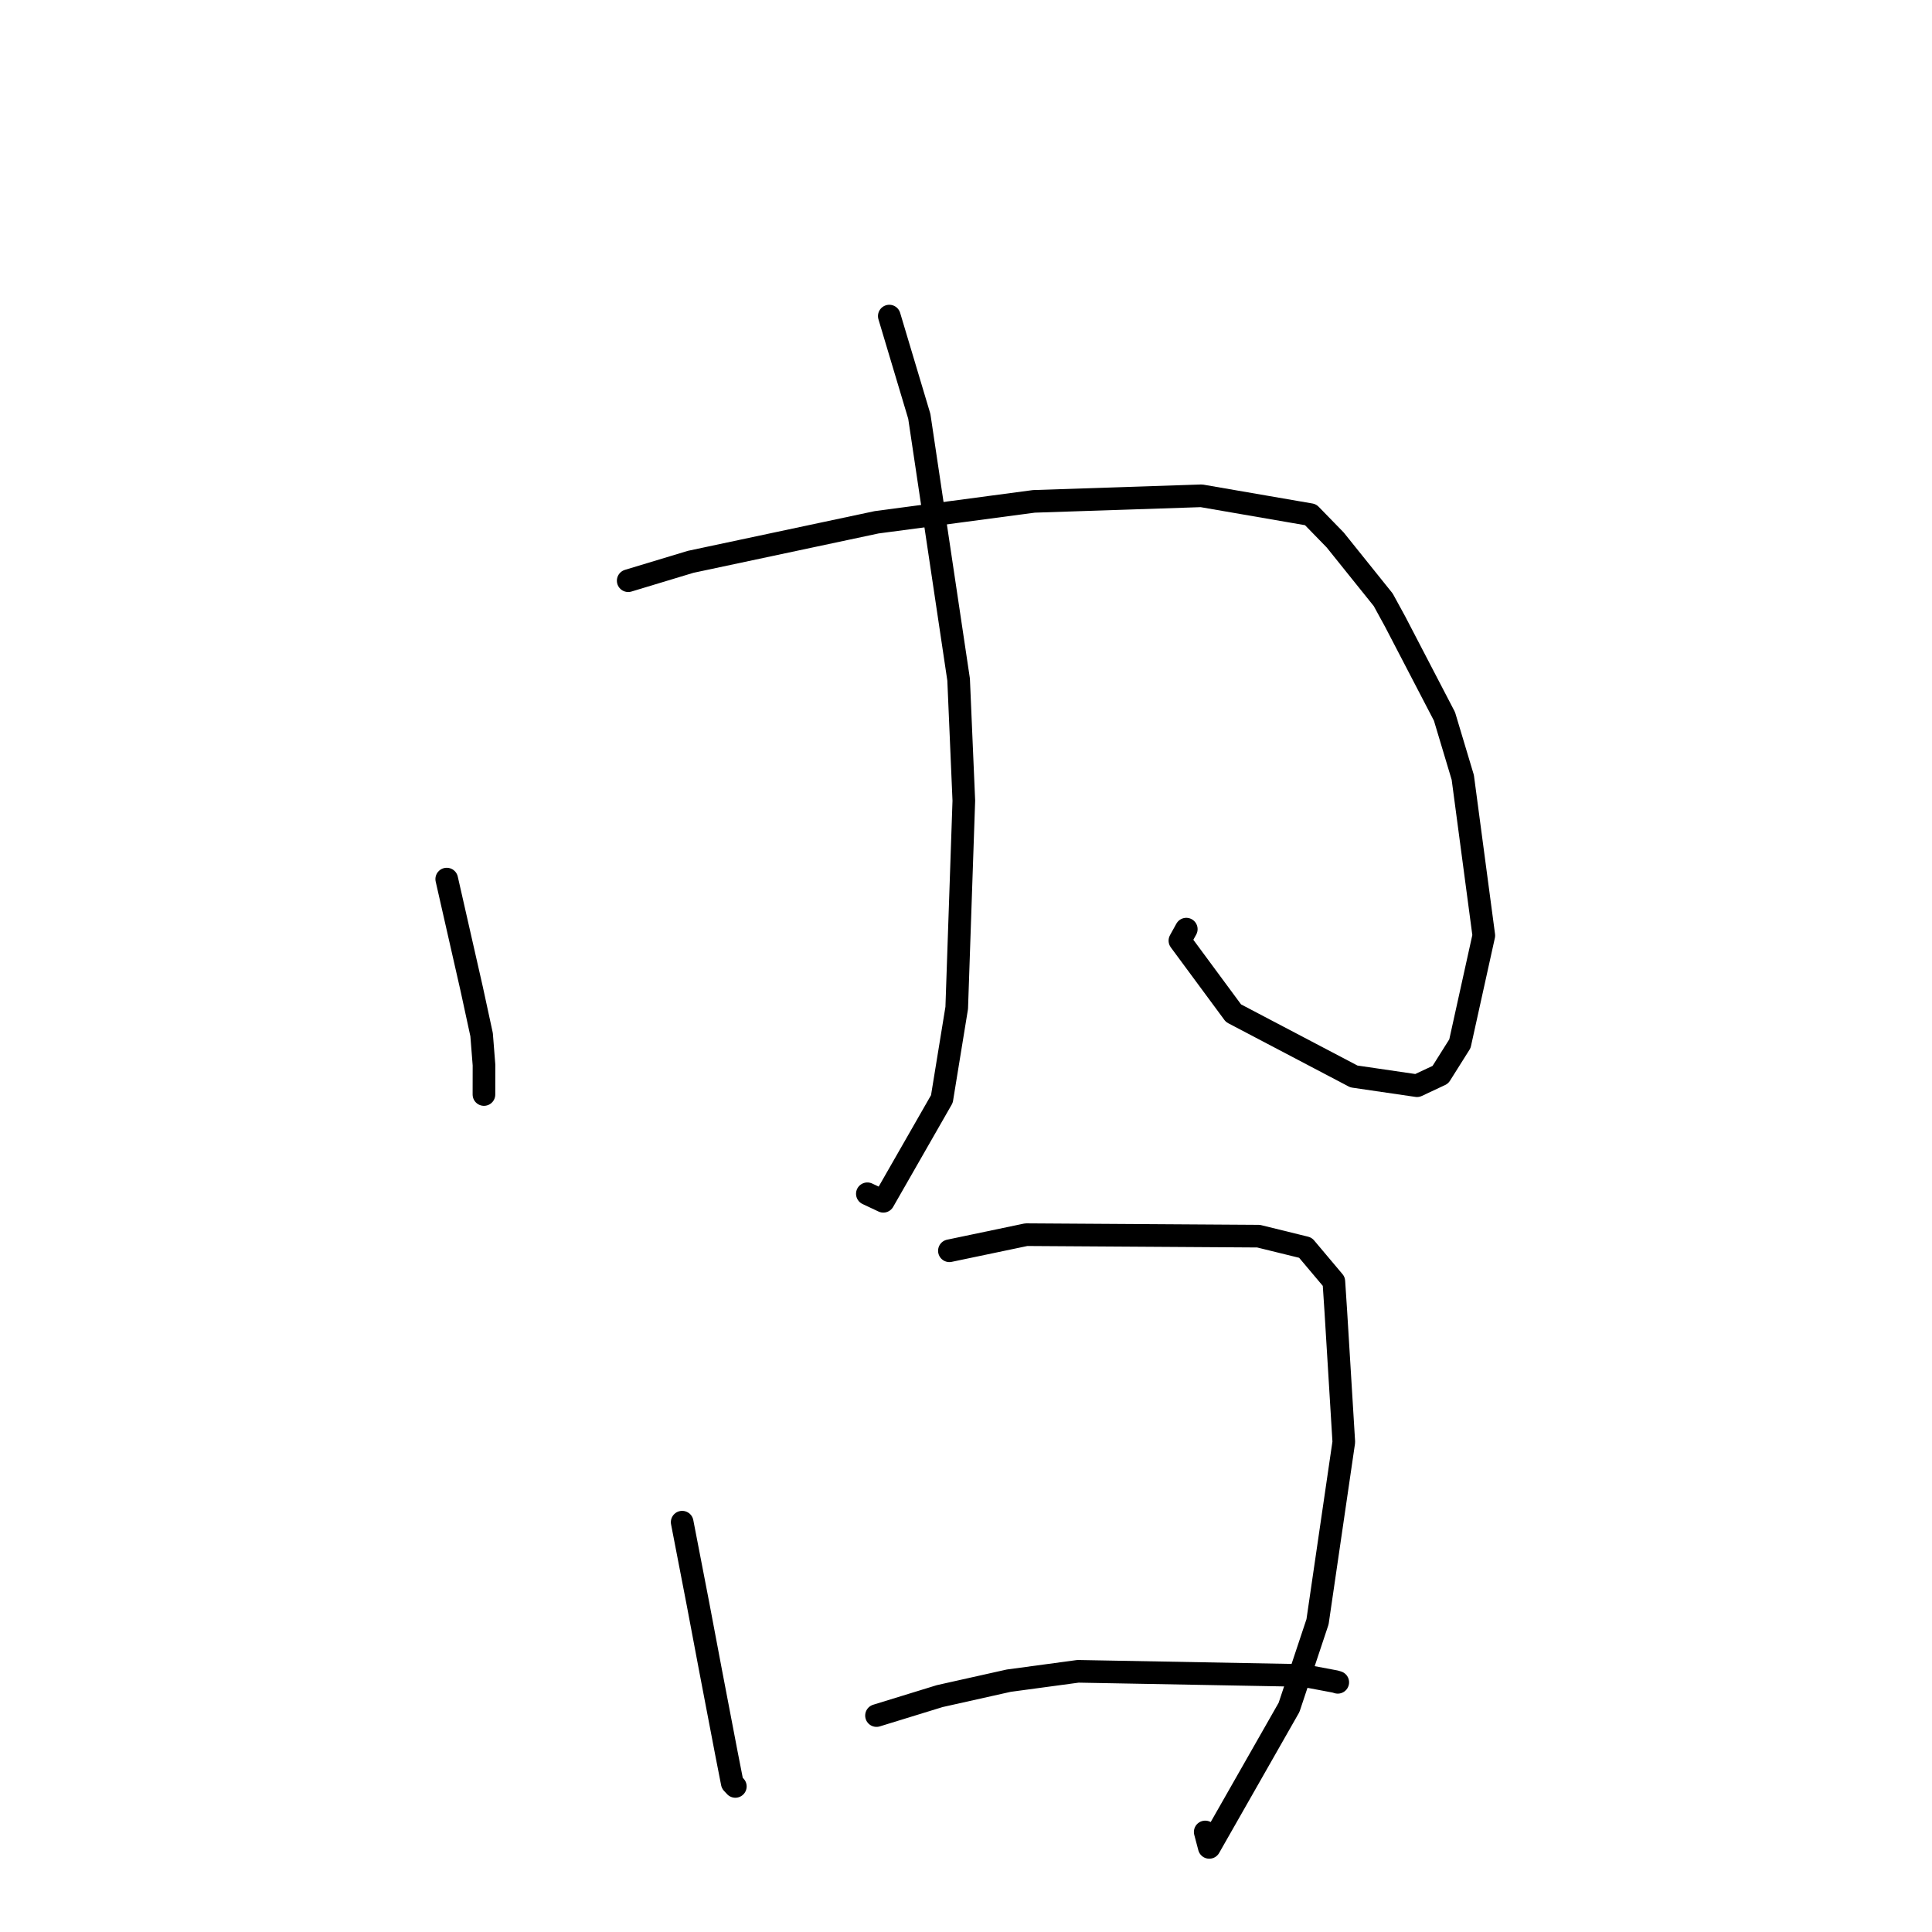 <?xml version="1.0" standalone="no"?>
    <svg width="256" height="256" xmlns="http://www.w3.org/2000/svg" version="1.1">
    <polyline stroke="black" stroke-width="3" stroke-linecap="round" fill="transparent" stroke-linejoin="round" points="59.194 116.484 62.507 131.059 63.815 137.101 64.132 141.118 64.126 144.697 64.126 145.029 " />
        <polyline stroke="black" stroke-width="3" stroke-linecap="round" fill="transparent" stroke-linejoin="round" points="83.24 76.946 91.515 74.445 116.155 69.206 136.995 66.434 159.193 65.696 173.655 68.195 176.919 71.546 183.283 79.471 184.863 82.363 191.4 94.927 193.826 103.014 196.613 123.962 193.446 138.296 190.858 142.408 187.763 143.861 179.402 142.637 163.445 134.255 156.344 124.64 157.189 123.116 " />
        <polyline stroke="black" stroke-width="3" stroke-linecap="round" fill="transparent" stroke-linejoin="round" points="117.836 41.883 121.813 55.168 127.022 90.046 127.712 106.091 126.771 133.549 124.804 145.622 117.044 159.176 114.929 158.181 " />
        <polyline stroke="black" stroke-width="3" stroke-linecap="round" fill="transparent" stroke-linejoin="round" points="90.391 201.696 92.476 212.475 94.185 221.515 96.271 232.412 97.028 236.27 97.403 236.674 97.436 236.71 " />
        <polyline stroke="black" stroke-width="3" stroke-linecap="round" fill="transparent" stroke-linejoin="round" points="125.8 165.734 135.988 163.6 166.763 163.798 172.976 165.324 176.742 169.797 177.005 173.8 178.061 191.074 174.58 214.894 170.805 226.236 160.237 244.789 159.697 242.745 " />
        <polyline stroke="black" stroke-width="3" stroke-linecap="round" fill="transparent" stroke-linejoin="round" points="116.141 227.321 124.525 224.741 133.663 222.698 142.843 221.458 172.638 222.006 176.924 222.813 177.229 222.906 177.26 222.916 " />
        </svg>